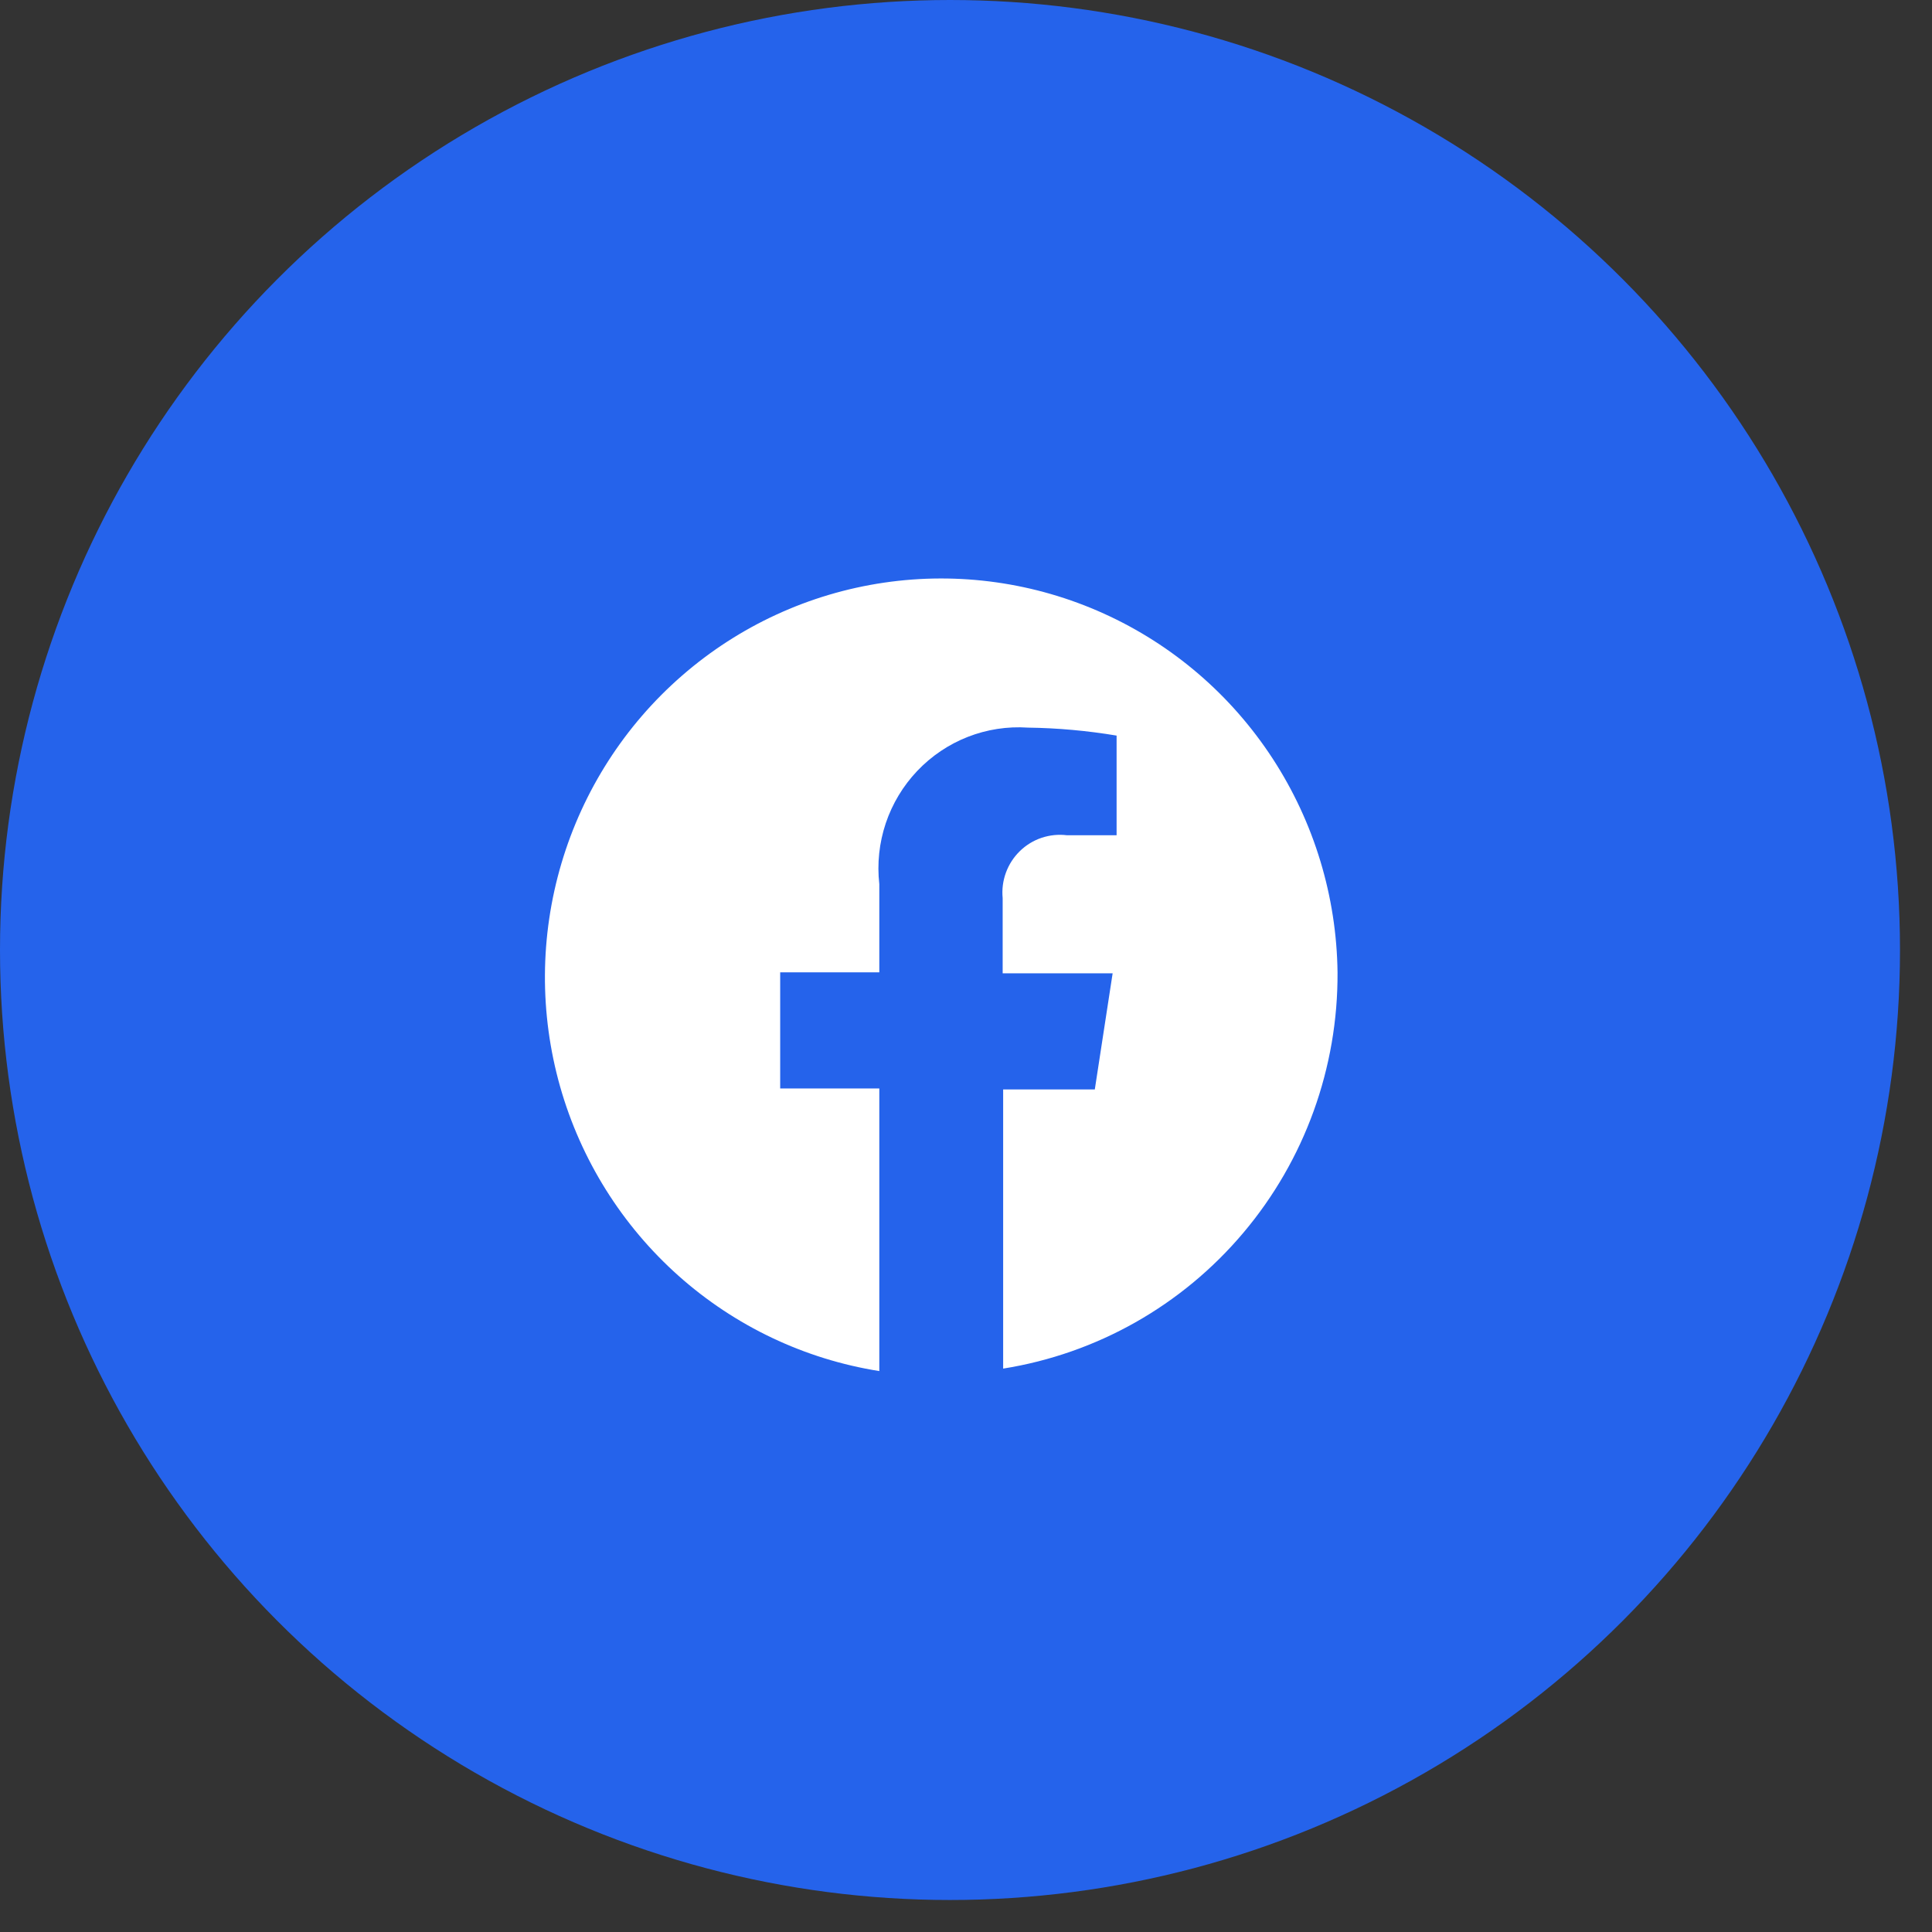 <svg width="39" height="39" viewBox="0 0 39 39" fill="none" xmlns="http://www.w3.org/2000/svg">
<rect x="0" y="0" width="39" height="39" fill="#333333" stroke="none"/>
<circle cx="19.177" cy="19.177" r="19.177" fill="#2563EB"/>
<path d="M27 19.628C26.981 18.094 26.527 16.598 25.691 15.314C24.855 14.031 23.673 13.015 22.282 12.386C20.892 11.757 19.352 11.54 17.843 11.762C16.334 11.984 14.92 12.635 13.767 13.639C12.614 14.642 11.77 15.956 11.334 17.426C10.898 18.896 10.889 20.461 11.307 21.936C11.726 23.412 12.555 24.736 13.696 25.753C14.837 26.77 16.244 27.438 17.75 27.677V21.972H15.749V19.628H17.75V17.847C17.703 17.433 17.748 17.014 17.88 16.619C18.013 16.224 18.23 15.863 18.516 15.562C18.802 15.261 19.15 15.026 19.536 14.875C19.922 14.724 20.337 14.66 20.75 14.688C21.349 14.696 21.948 14.75 22.54 14.849V16.861H21.54C21.367 16.839 21.192 16.857 21.027 16.912C20.862 16.967 20.712 17.059 20.587 17.181C20.462 17.303 20.366 17.451 20.306 17.615C20.246 17.779 20.223 17.955 20.24 18.129V19.648H22.46L22.1 21.992H20.25V27.627C22.14 27.326 23.86 26.354 25.098 24.886C26.337 23.419 27.011 21.553 27 19.628Z" fill="white"/>
</svg>
